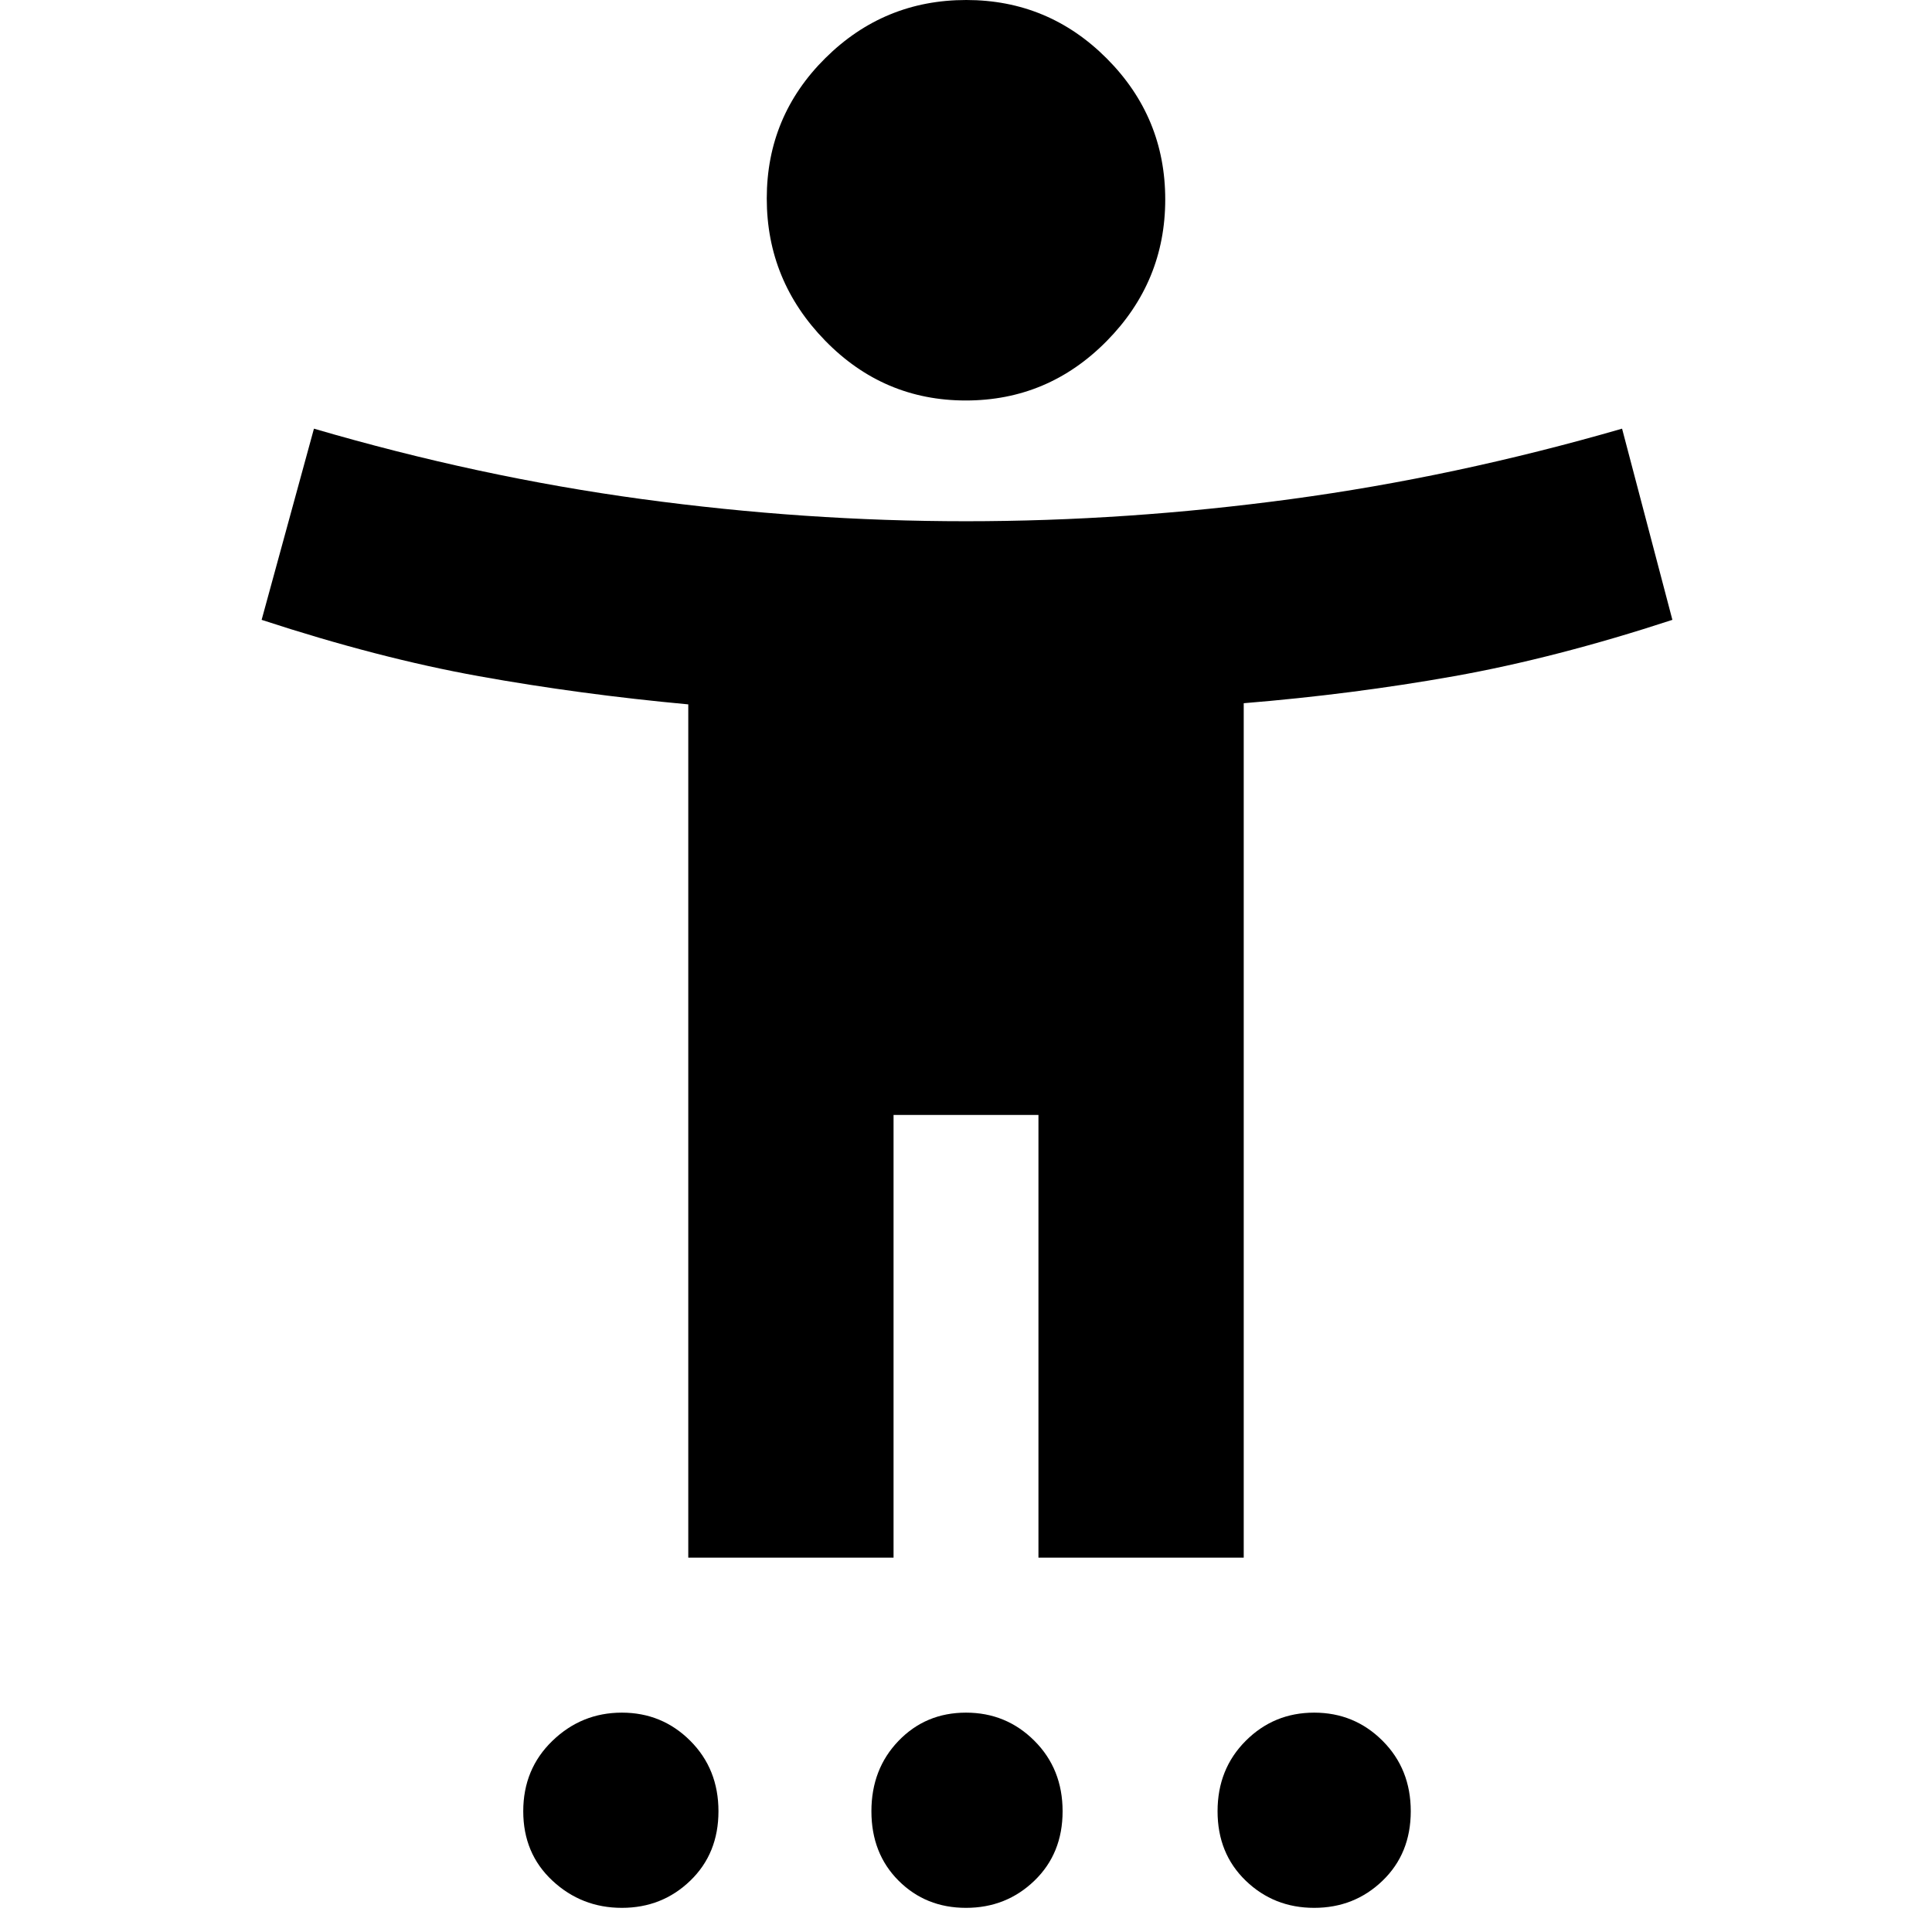 <svg xmlns="http://www.w3.org/2000/svg" height="20" viewBox="0 -960 960 960" width="20"><path d="M479.885-761Q439-761 410-790.748q-29-29.748-29-70.633 0-40.885 29.115-69.752Q439.23-960 480.115-960 521-960 550-930.885q29 29.115 29 70Q579-820 549.885-790.5q-29.115 29.5-70 29.5ZM342-186v-424q-54-5-104-14t-108-28l26-95q82 24 163 35t161 11q80 0 161.5-11T806-747l25 95q-58 19-108.5 28T618-610.577V-186H516v-220h-72v220H342ZM309-12q-20 0-34.5-13.5T260-60q0-21 14.5-35t34.5-14q20 0 34 14t14 35q0 21-14 34.5T309-12Zm171 0q-20 0-33.5-13.5T433-60q0-21 13.5-35t33.5-14q20 0 34 14t14 35q0 21-14 34.5T480-12Zm173 0q-20 0-34-13.5T605-60q0-21 14-35t34-14q20 0 34 14t14 35q0 21-14 34.5T653-12Z"/></svg>